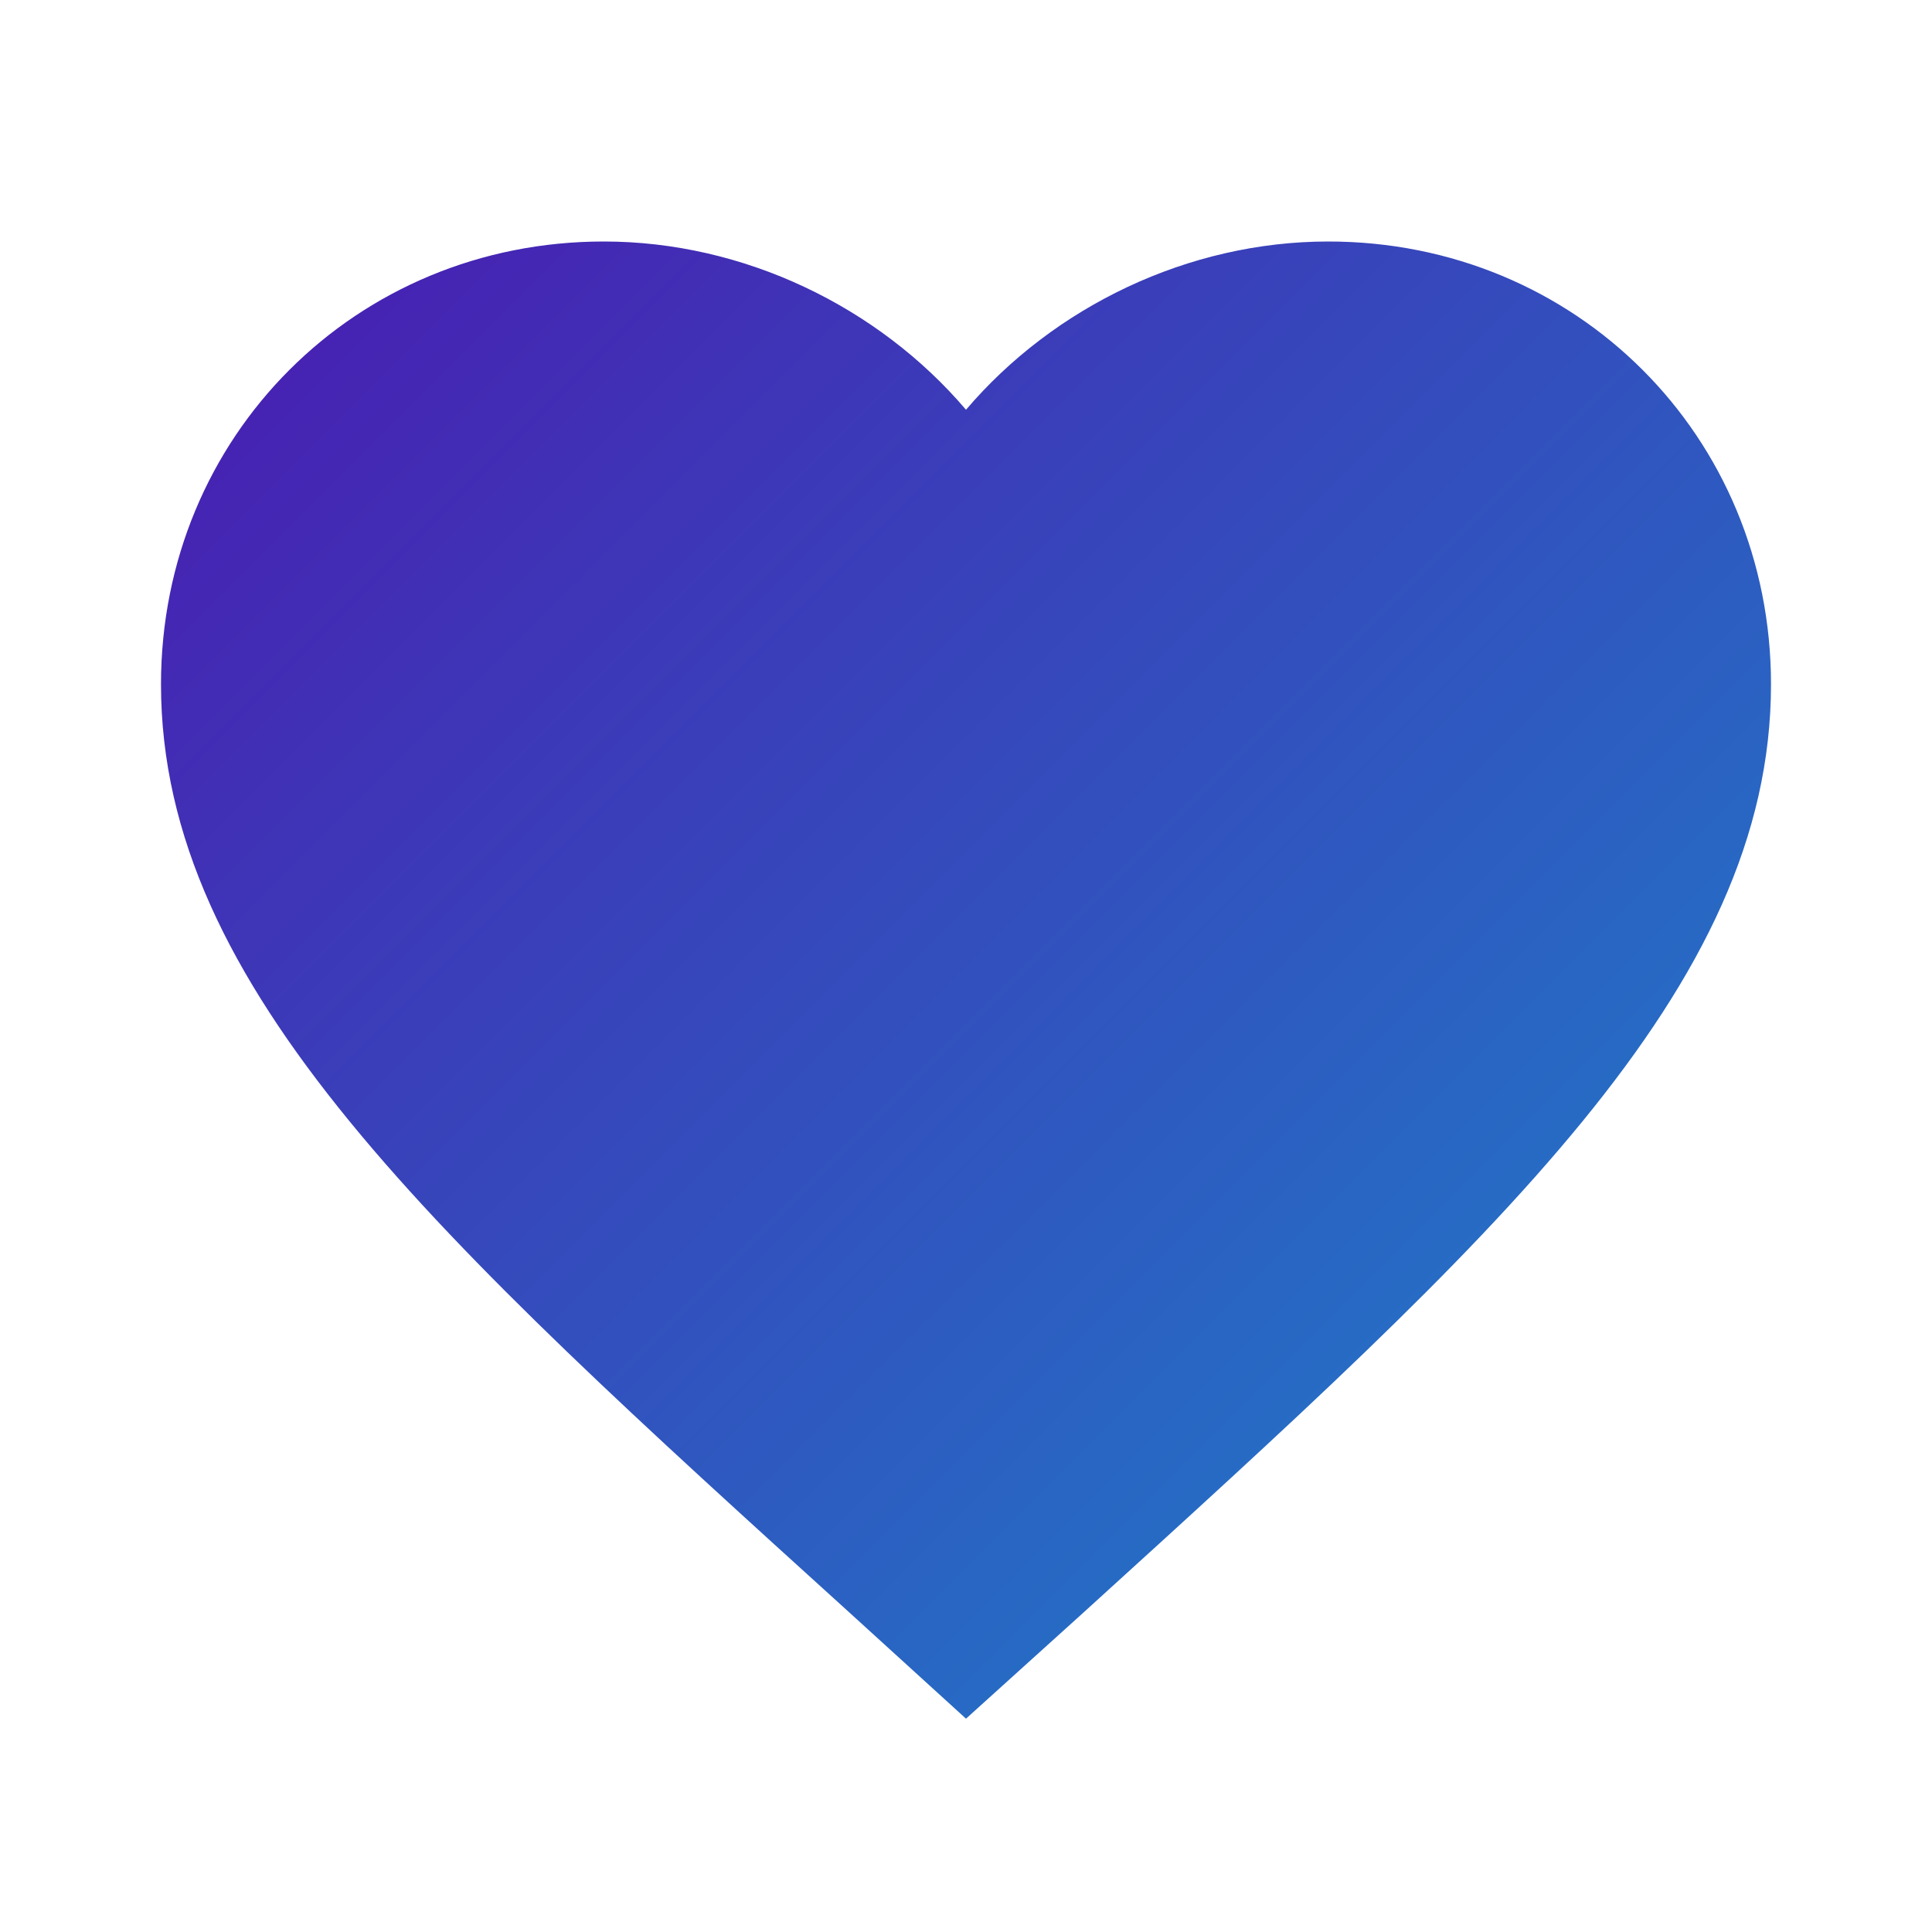 <svg
width="22"
height="22"
viewBox="0 0 24 24"
fill="none"
xmlns="http://www.w3.org/2000/svg"
>
<defs>
  <linearGradient id="heartGradient" x1="0" y1="0" x2="24" y2="24" gradientUnits="userSpaceOnUse">
    <stop stop-color="#500CAD" />
    <stop offset="1" stop-color="#1593CE" />
  </linearGradient>
</defs>
<path
d="M12 21.35l-1.45-1.32C5.4 15.36 2 12.28 2 8.5 2 5.42 4.42 3 7.5 3c1.74 0 3.41.81 4.5 2.09C13.09 3.81 14.76 3 16.5 3c3.08 0 5.5 2.42 5.5 5.5 0 3.78-3.4 6.86-8.55 11.54L12 21.35z"
fill="url(#heartGradient)"
/>
</svg>
